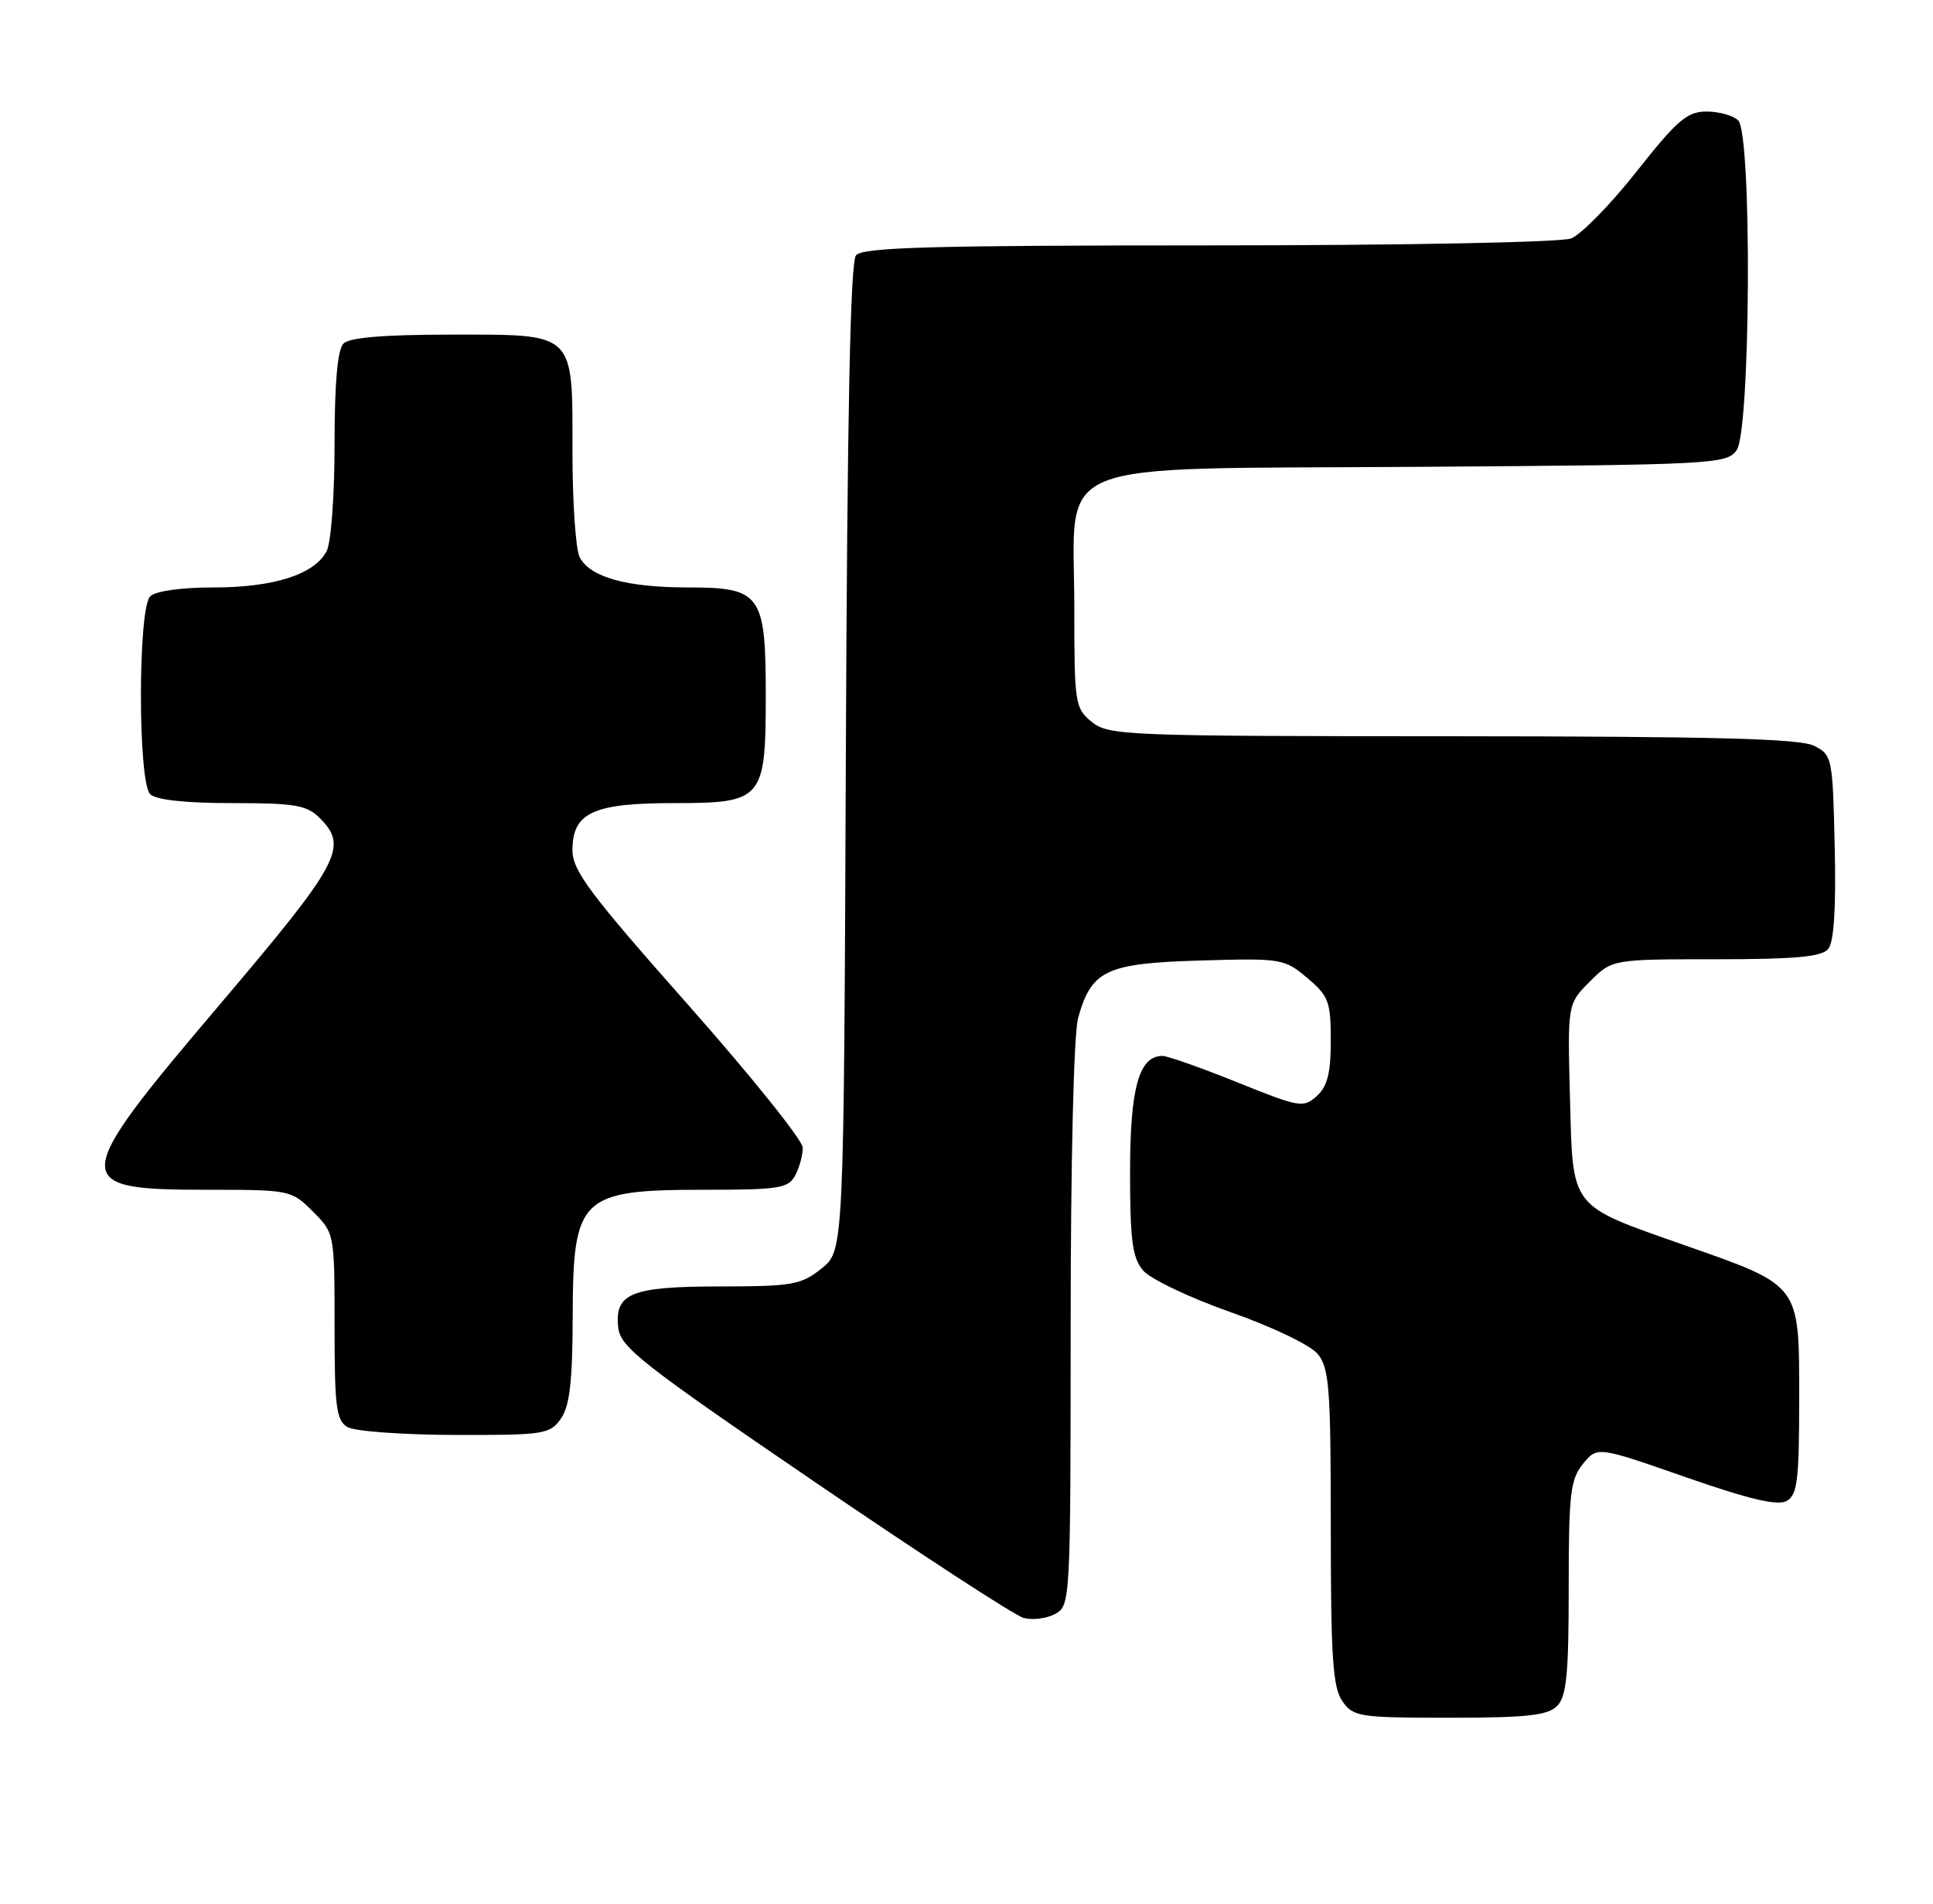 <?xml version="1.0" encoding="UTF-8" standalone="no"?>
<!DOCTYPE svg PUBLIC "-//W3C//DTD SVG 1.1//EN" "http://www.w3.org/Graphics/SVG/1.1/DTD/svg11.dtd" >
<svg xmlns="http://www.w3.org/2000/svg" xmlns:xlink="http://www.w3.org/1999/xlink" version="1.1" viewBox="0 0 260 256">
 <g >
 <path fill="currentColor"
d=" M 209.43 229.43 C 210.71 228.15 211.00 225.22 211.00 213.54 C 211.00 200.89 211.22 198.95 212.92 196.86 C 214.85 194.50 214.85 194.50 226.74 198.65 C 235.29 201.63 239.10 202.53 240.31 201.85 C 241.76 201.04 242.00 199.07 242.00 188.12 C 242.00 172.60 242.28 172.97 226.66 167.48 C 211.00 161.98 211.57 162.70 211.17 147.60 C 210.84 135.01 210.84 135.01 213.84 132.00 C 216.85 129.00 216.85 129.00 230.80 129.00 C 241.50 129.00 245.02 128.68 245.91 127.61 C 246.68 126.68 246.97 122.12 246.78 113.89 C 246.51 101.86 246.44 101.52 244.00 100.29 C 242.10 99.33 230.51 99.03 195.36 99.01 C 151.43 99.00 149.11 98.91 146.86 97.09 C 144.59 95.25 144.50 94.66 144.50 81.67 C 144.50 61.32 140.08 63.13 190.73 62.78 C 230.42 62.51 232.22 62.42 233.58 60.56 C 235.47 57.97 235.67 18.07 233.80 16.20 C 233.14 15.54 231.23 15.00 229.55 15.00 C 226.93 15.00 225.60 16.14 220.12 23.08 C 216.61 27.52 212.65 31.56 211.31 32.07 C 209.94 32.59 188.55 33.00 162.56 33.00 C 125.29 33.00 116.03 33.26 115.14 34.33 C 114.37 35.26 113.96 55.52 113.77 101.92 C 113.50 168.19 113.50 168.19 110.50 170.59 C 107.76 172.78 106.58 172.99 96.94 173.00 C 84.88 173.00 82.64 173.90 83.16 178.55 C 83.46 181.18 86.35 183.44 109.50 199.23 C 123.80 208.99 136.47 217.24 137.66 217.57 C 138.84 217.90 140.76 217.67 141.91 217.05 C 143.97 215.94 144.00 215.46 144.01 178.21 C 144.01 156.16 144.43 139.01 145.01 136.90 C 146.80 130.47 148.77 129.54 161.43 129.17 C 172.36 128.85 172.74 128.91 175.83 131.51 C 178.71 133.94 179.00 134.70 179.00 139.93 C 179.00 144.30 178.55 146.10 177.11 147.40 C 175.32 149.02 174.78 148.92 166.42 145.55 C 161.58 143.60 157.05 142.00 156.36 142.00 C 153.20 142.00 152.00 146.29 152.00 157.61 C 152.00 166.79 152.31 169.15 153.75 170.85 C 154.71 171.99 160.00 174.51 165.50 176.45 C 171.16 178.44 176.26 180.89 177.25 182.09 C 178.79 183.97 179.00 186.71 179.00 205.39 C 179.00 222.93 179.27 226.94 180.56 228.78 C 182.03 230.88 182.82 231.00 194.99 231.00 C 205.35 231.00 208.16 230.69 209.43 229.43 Z  M 75.44 190.78 C 76.63 189.09 77.01 185.80 77.03 177.03 C 77.08 160.88 78.00 160.00 94.90 160.00 C 104.78 160.00 106.04 159.80 106.96 158.07 C 107.53 157.00 107.99 155.31 107.97 154.32 C 107.95 153.32 100.98 144.64 92.47 135.03 C 79.32 120.18 77.00 117.08 77.00 114.34 C 77.00 109.28 79.76 108.00 90.67 108.00 C 102.61 108.00 103.00 107.54 103.00 93.50 C 103.00 79.92 102.34 79.00 92.59 79.00 C 84.33 79.00 79.41 77.64 77.98 74.96 C 77.44 73.95 77.00 67.62 77.00 60.89 C 77.00 44.46 77.56 45.00 60.55 45.00 C 51.65 45.00 47.01 45.39 46.20 46.20 C 45.40 47.00 45.00 51.48 45.00 59.77 C 45.00 66.71 44.53 73.02 43.92 74.15 C 42.26 77.26 36.81 79.00 28.73 79.00 C 24.36 79.00 20.92 79.48 20.20 80.20 C 18.54 81.86 18.54 105.14 20.20 106.80 C 20.97 107.57 24.91 108.00 31.20 108.00 C 39.67 108.00 41.27 108.27 43.00 110.00 C 46.90 113.90 45.79 115.97 29.50 135.16 C 9.33 158.92 9.26 160.00 27.78 160.00 C 39.02 160.00 39.19 160.03 42.08 162.92 C 45.00 165.84 45.00 165.86 45.00 178.37 C 45.00 189.25 45.23 191.03 46.75 191.92 C 47.71 192.48 54.21 192.95 61.19 192.97 C 73.19 193.00 73.97 192.88 75.44 190.78 Z "/>
</g>
</svg>